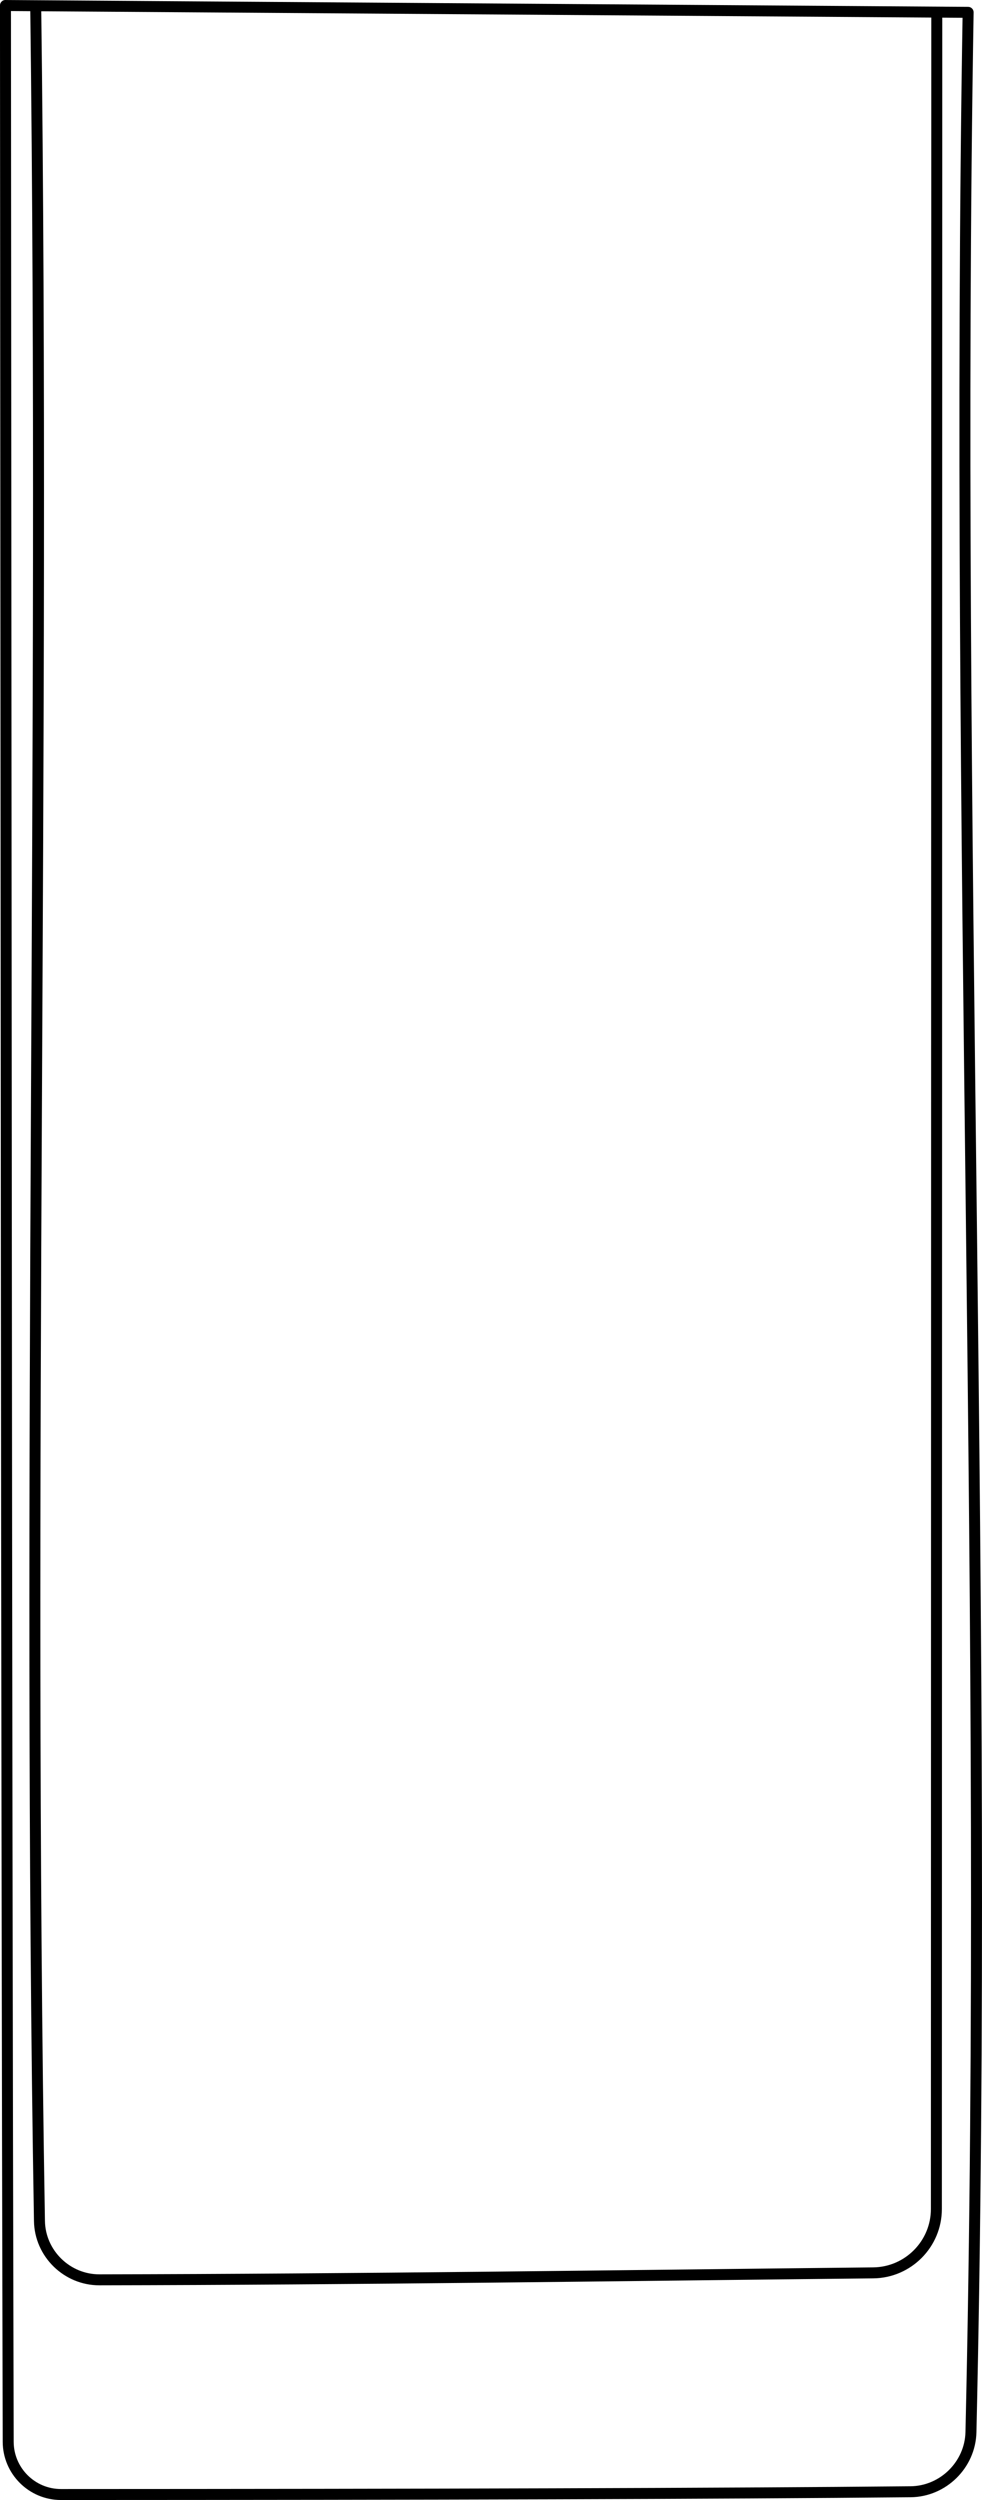 <?xml version="1.0" encoding="UTF-8" standalone="no"?>
<!-- Created with Inkscape (http://www.inkscape.org/) -->

<svg
   width="23.719mm"
   height="60.342mm"
   viewBox="0 0 23.719 60.342"
   version="1.1"
   id="svg1"
   xml:space="preserve"
   sodipodi:docname="collins.svg"
   inkscape:version="1.3.2 (091e20e, 2023-11-25)"
   xmlns:inkscape="http://www.inkscape.org/namespaces/inkscape"
   xmlns:sodipodi="http://sodipodi.sourceforge.net/DTD/sodipodi-0.dtd"
   xmlns:xlink="http://www.w3.org/1999/xlink"
   xmlns="http://www.w3.org/2000/svg"
   xmlns:svg="http://www.w3.org/2000/svg"><sodipodi:namedview
     id="namedview1"
     pagecolor="#ffffff"
     bordercolor="#000000"
     borderopacity="0.25"
     inkscape:showpageshadow="2"
     inkscape:pageopacity="0.0"
     inkscape:pagecheckerboard="0"
     inkscape:deskcolor="#d1d1d1"
     inkscape:document-units="mm"
     inkscape:zoom="3.5934041"
     inkscape:cx="53.013799"
     inkscape:cy="74.998524"
     inkscape:window-width="1312"
     inkscape:window-height="860"
     inkscape:window-x="568"
     inkscape:window-y="168"
     inkscape:window-maximized="0"
     inkscape:current-layer="svg1" /><defs
     id="defs1"><clipPath
       clipPathUnits="userSpaceOnUse"
       id="clipPath2"><g
         inkscape:label="Clip"
         id="use2"
         xlink:ref="#inner" /></clipPath></defs><g
     id="layer1"
     inkscape:label="back"><path
       style="display:inline;fill:#000000;fill-opacity:0;stroke:#000000;stroke-width:0.265;stroke-linejoin:round;stroke-dasharray:none;stroke-opacity:1"
       d="m -87.124,-3.316 23.252,0.165 c -0.328,19.46 0.516,38.949 0.068,58.407 -0.018,0.785 -0.672,1.43 -1.458,1.437 -4.592,0.045 -11.649,0.065 -20.52,0.067 -0.703,1.39e-4 -1.274,-0.57 -1.276,-1.273 -0.05,-19.601 -0.048,-39.203 -0.066,-58.804 z"
       id="path5"
       transform="translate(87.256,3.449)"
       inkscape:label="outer" /></g><g
     id="layer2"
     inkscape:label="details" /><g
     id="g2"
     clip-path="url(#clipPath2)"
     style="display:inline"
     transform="translate(-82.765,-36.149)"
     inkscape:label="mixers" /><g
     id="layer3"
     style="display:inline"
     transform="translate(-82.765,-36.149)"
     inkscape:label="front"><path
       style="display:inline;fill:#000000;fill-opacity:0;stroke:#000000;stroke-width:0.265;stroke-linejoin:round;stroke-dasharray:none;stroke-opacity:1"
       d="m -86.394,-3.3 c 0.225,17.816 -0.212,35.644 0.09,53.459 0.013,0.784 0.664,1.421 1.45,1.419 6.23,-0.011 12.46,-0.102 18.69,-0.168 0.842,-0.009 1.524,-0.698 1.524,-1.54 l 0.01,-53.038"
       id="path6"
       transform="translate(170.022,39.598)"
       inkscape:label="inner" /></g></svg>
